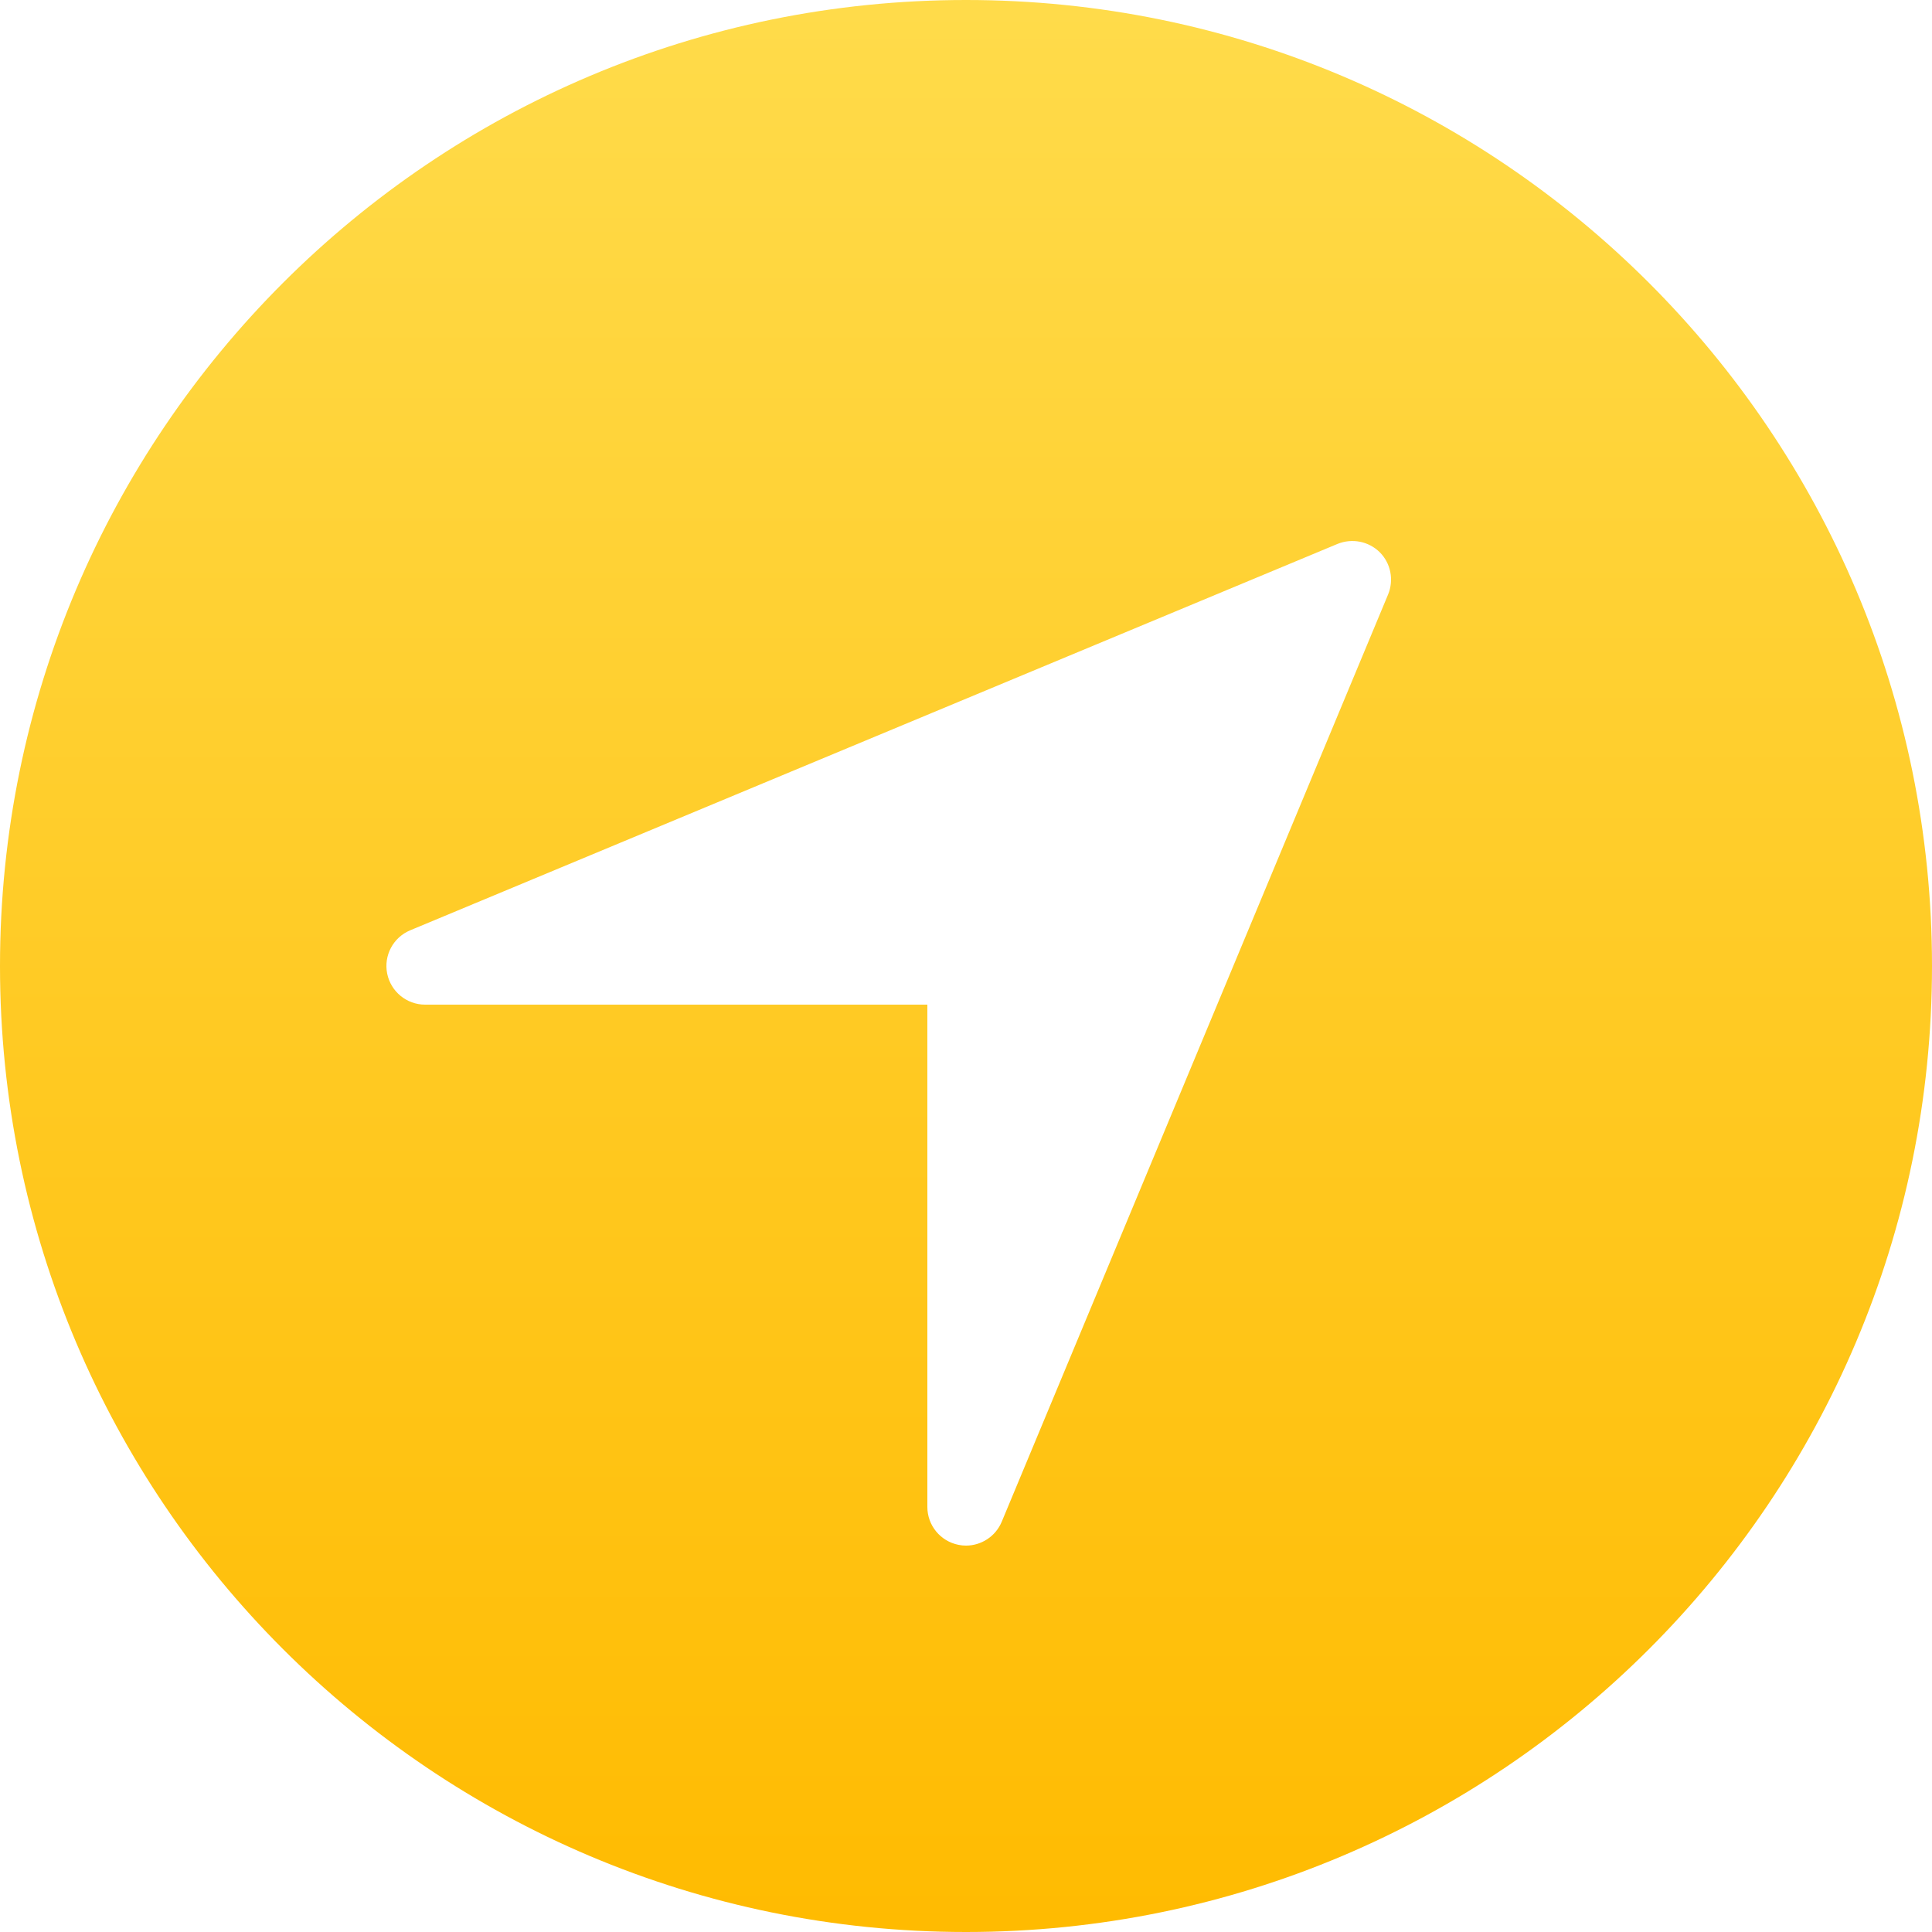 <?xml version="1.0" encoding="iso-8859-1"?>
<!-- Generator: Adobe Illustrator 19.0.0, SVG Export Plug-In . SVG Version: 6.00 Build 0)  -->
<svg version="1.1" id="Capa_1" xmlns="http://www.w3.org/2000/svg" xmlns:xlink="http://www.w3.org/1999/xlink" x="0px" y="0px"
	 viewBox="0 0 512 512" style="enable-background:new 0 0 512 512;" xml:space="preserve">
<linearGradient id="SVGID_1_" gradientUnits="userSpaceOnUse" x1="-34.107" y1="646.095" x2="-34.107" y2="621.293" gradientTransform="matrix(20.48 0 0 -20.48 954.52 13234.44)">
	<stop  offset="0" style="stop-color:#FFDB4A"/>
	<stop  offset="1" style="stop-color:#FFBB01"/>
</linearGradient>
<path style="fill:url(#SVGID_1_);" d="M367.862,157.532l-102.4,245.76c-1.618,3.871-5.407,6.308-9.462,6.308
	c-0.655,0-1.331-0.061-2.007-0.205c-4.792-0.963-8.233-5.161-8.233-10.035V266.24H112.64c-4.874,0-9.073-3.461-10.035-8.233
	c-0.963-4.792,1.597-9.585,6.103-11.469l245.76-102.4c3.871-1.556,8.233-0.696,11.182,2.212
	C368.579,149.279,369.439,153.702,367.862,157.532 M256,0C114.627,0,0,114.606,0,256c0,141.373,114.627,256,256,256
	s256-114.627,256-256C512,114.606,397.373,0,256,0"/>
<g>
</g>
<g>
</g>
<g>
</g>
<g>
</g>
<g>
</g>
<g>
</g>
<g>
</g>
<g>
</g>
<g>
</g>
<g>
</g>
<g>
</g>
<g>
</g>
<g>
</g>
<g>
</g>
<g>
</g>
</svg>
